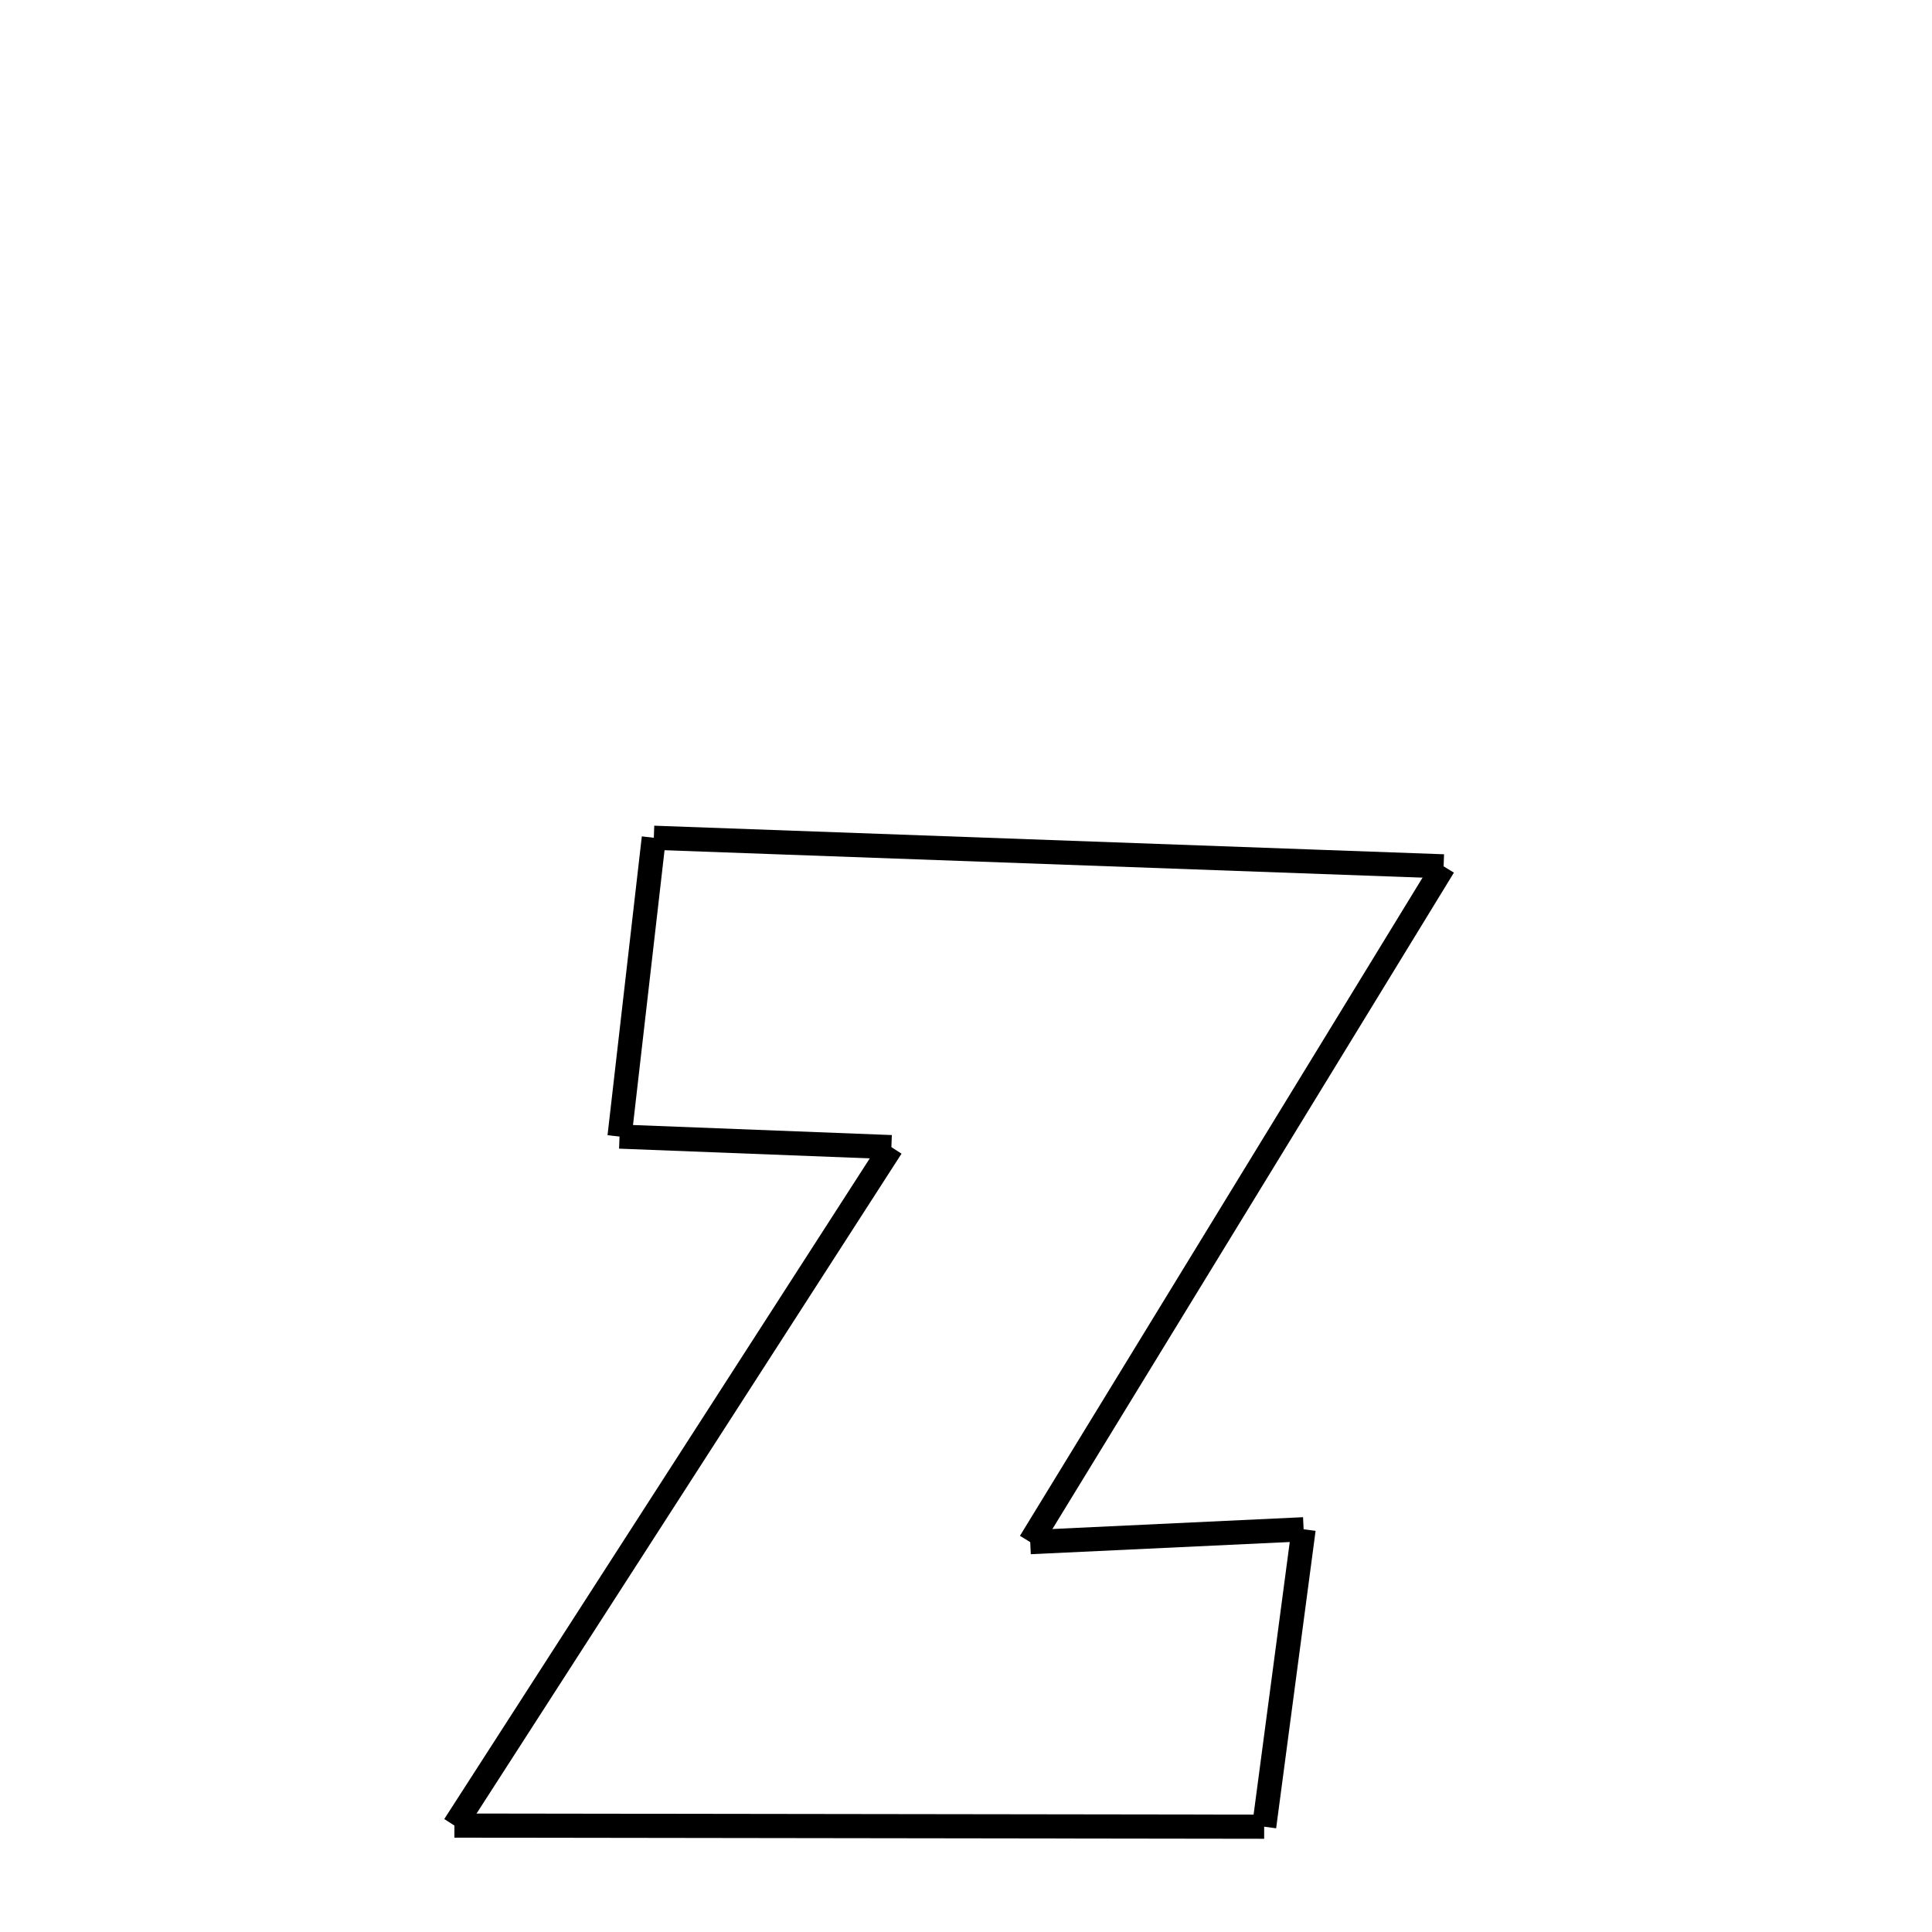 <svg xmlns="http://www.w3.org/2000/svg" xmlns:xlink="http://www.w3.org/1999/xlink" width="50px" height="50px" viewBox="0 0 24 24">
<style type="text/css">
.pen {
	stroke-dashoffset: 0;
	animation-duration: 10s;
	animation-iteration-count: 1000;
	animation-timing-function: ease;
}
.path00 {
		stroke-dasharray: 19;
		animation-name: dash00 
}
@keyframes dash00 {
	0.0% {
		stroke-dashoffset: 19;
	}
	18.185% {
		stroke-dashoffset: 0;
	}
}
.path01 {
		stroke-dasharray: 19;
		animation-name: dash01 
}
@keyframes dash01 {
	0%, 18.185% {
		stroke-dashoffset: 19;
	}
	36.414% {
		stroke-dashoffset: 0;
	}
}
.path02 {
		stroke-dasharray: 6;
		animation-name: dash02 
}
@keyframes dash02 {
	0%, 36.414% {
		stroke-dashoffset: 6;
	}
	42.713% {
		stroke-dashoffset: 0;
	}
}
.path03 {
		stroke-dasharray: 7;
		animation-name: dash03 
}
@keyframes dash03 {
	0%, 42.713% {
		stroke-dashoffset: 7;
	}
	49.617% {
		stroke-dashoffset: 0;
	}
}
.path04 {
		stroke-dasharray: 20;
		animation-name: dash04 
}
@keyframes dash04 {
	0%, 49.617% {
		stroke-dashoffset: 20;
	}
	68.249% {
		stroke-dashoffset: 0;
	}
}
.path05 {
		stroke-dasharray: 20;
		animation-name: dash05 
}
@keyframes dash05 {
	0%, 68.249% {
		stroke-dashoffset: 20;
	}
	86.818% {
		stroke-dashoffset: 0;
	}
}
.path06 {
		stroke-dasharray: 6;
		animation-name: dash06 
}
@keyframes dash06 {
	0%, 86.818% {
		stroke-dashoffset: 6;
	}
	93.078% {
		stroke-dashoffset: 0;
	}
}
.path07 {
		stroke-dasharray: 7;
		animation-name: dash07 
}
@keyframes dash07 {
	0%, 93.078% {
		stroke-dashoffset: 7;
	}
	100.0% {
		stroke-dashoffset: 0;
	}
}
</style>
<path class="pen path00" d="M 8.122 10.407 L 17.933 10.762 " fill="none" stroke="black" stroke-width="0.3"></path>
<path class="pen path01" d="M 17.933 10.762 L 12.798 19.157 " fill="none" stroke="black" stroke-width="0.3"></path>
<path class="pen path02" d="M 12.798 19.157 L 16.194 18.997 " fill="none" stroke="black" stroke-width="0.3"></path>
<path class="pen path03" d="M 16.194 18.997 L 15.704 22.692 " fill="none" stroke="black" stroke-width="0.3"></path>
<path class="pen path04" d="M 15.704 22.692 L 5.645 22.678 " fill="none" stroke="black" stroke-width="0.3"></path>
<path class="pen path05" d="M 5.645 22.678 L 11.073 14.25 " fill="none" stroke="black" stroke-width="0.3"></path>
<path class="pen path06" d="M 11.073 14.25 L 7.696 14.119 " fill="none" stroke="black" stroke-width="0.3"></path>
<path class="pen path07" d="M 7.696 14.119 L 8.122 10.407 " fill="none" stroke="black" stroke-width="0.3"></path>
</svg>
